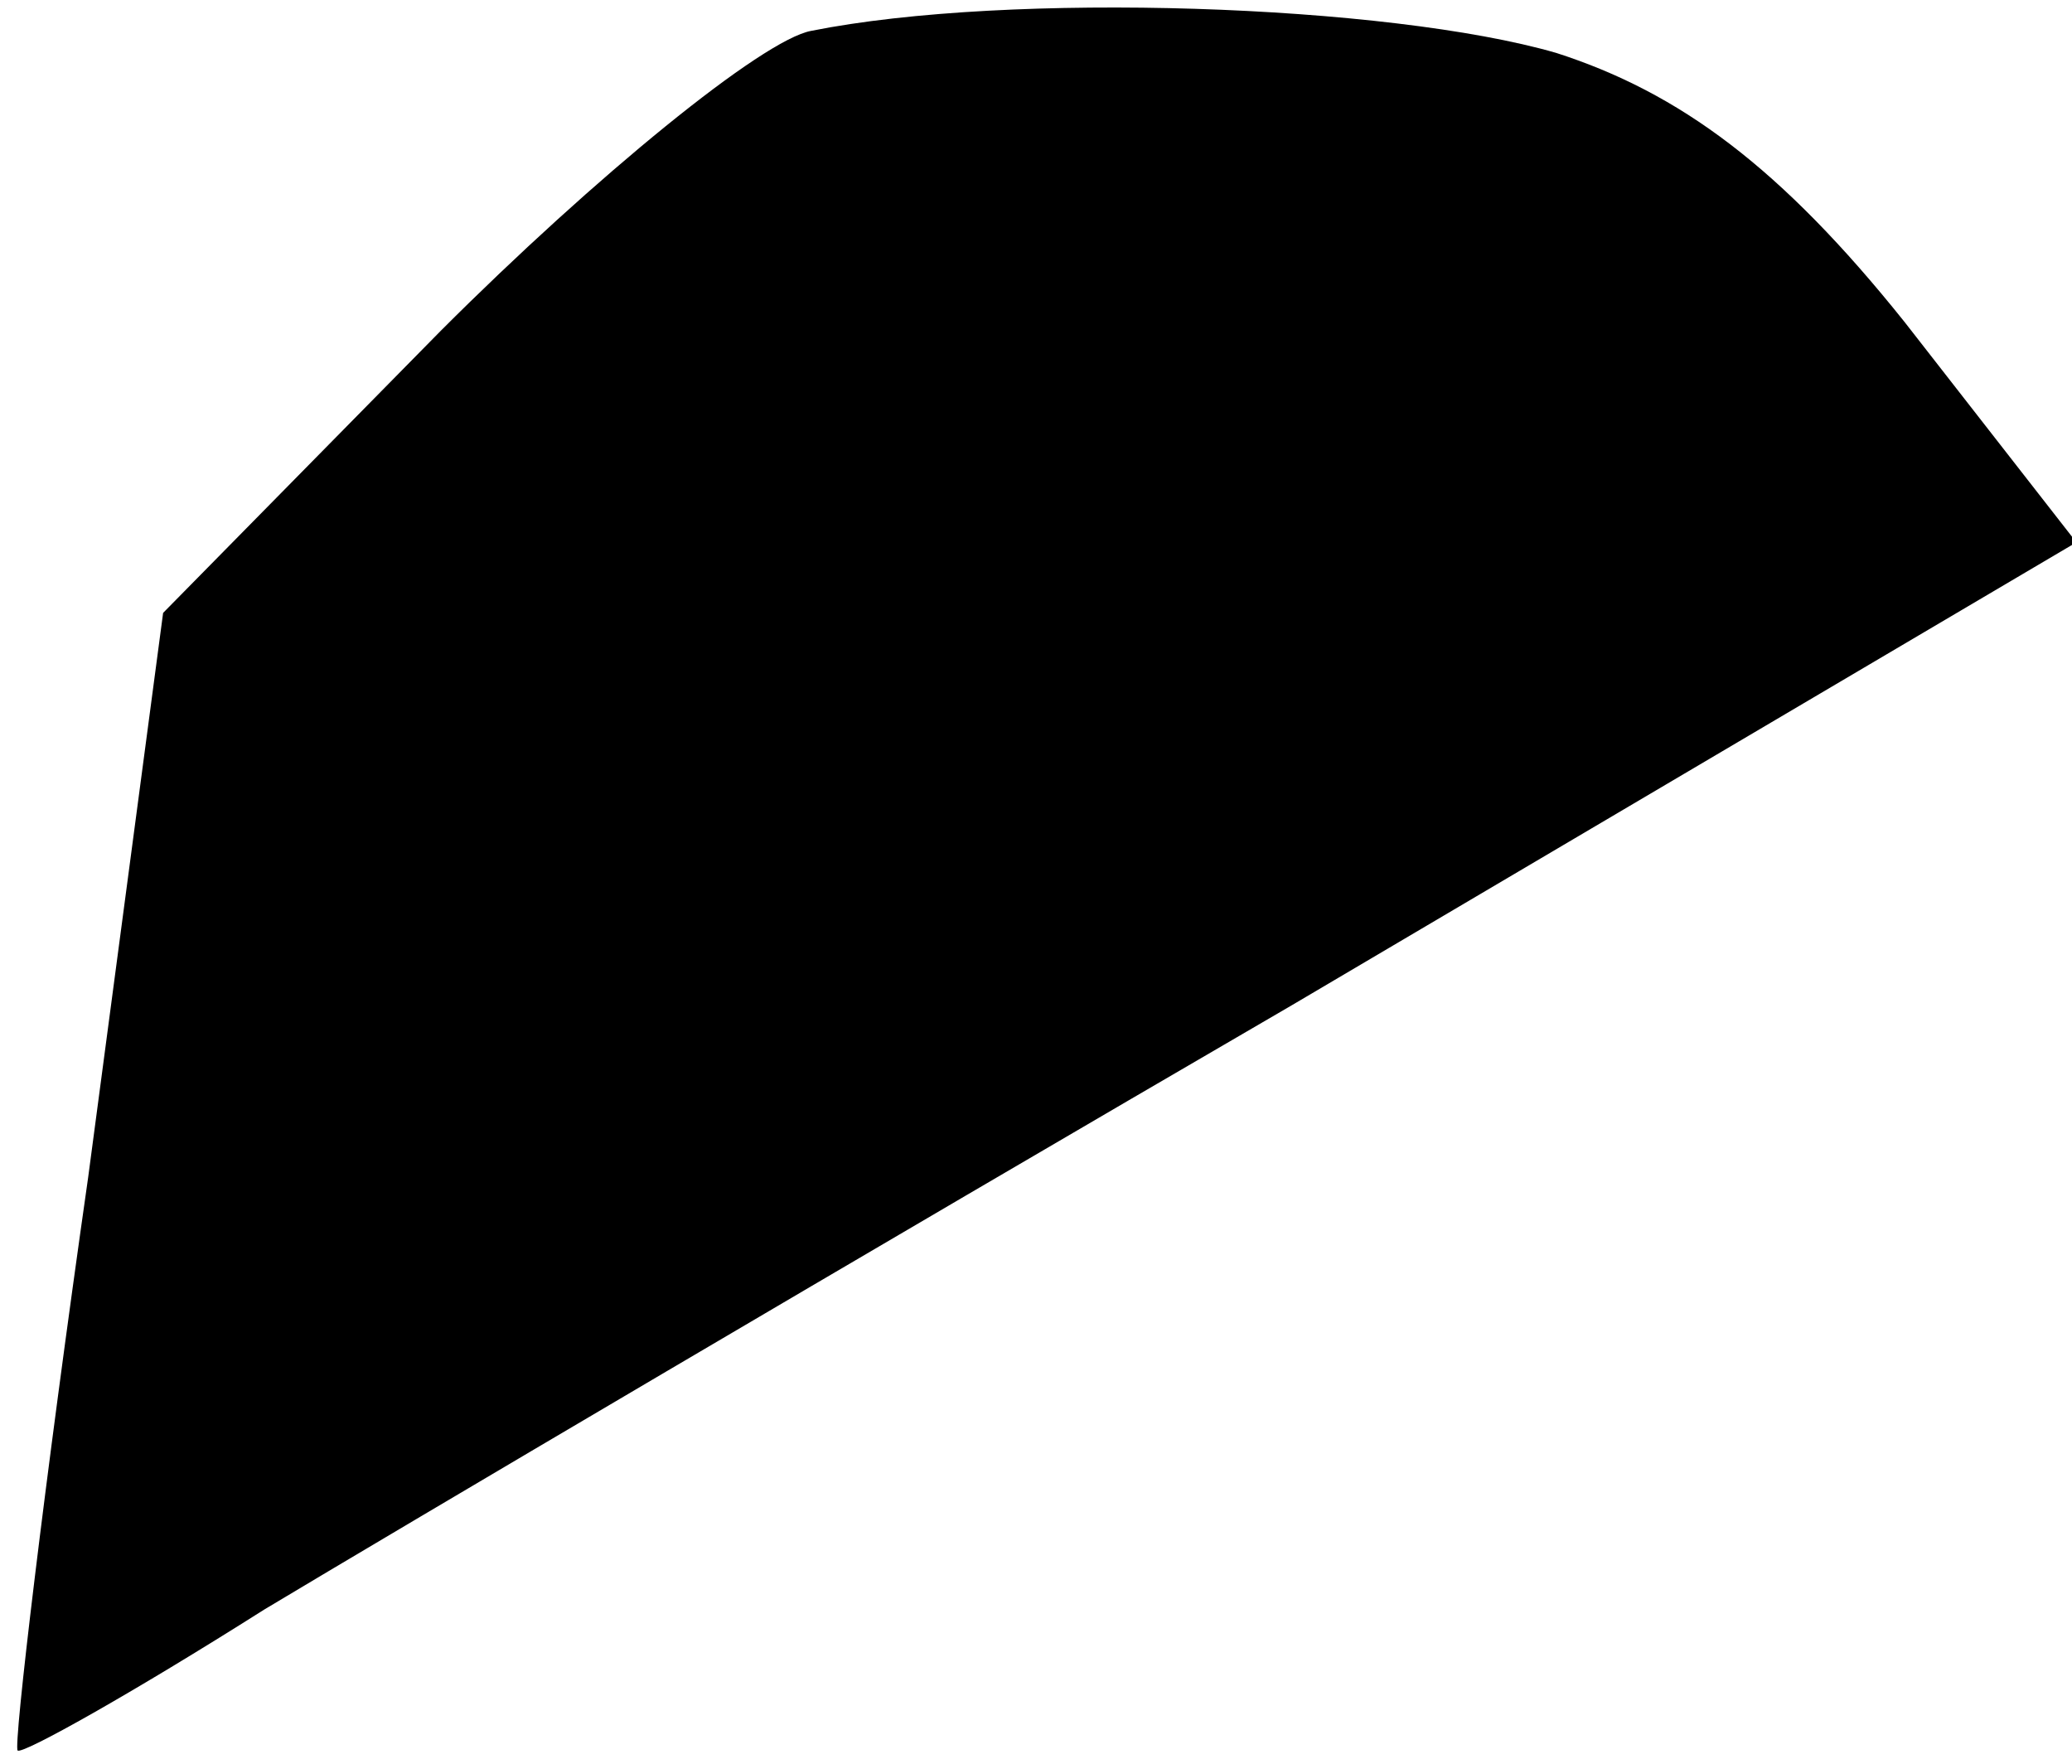 <?xml version="1.0" standalone="no"?>
<!DOCTYPE svg PUBLIC "-//W3C//DTD SVG 20010904//EN"
 "http://www.w3.org/TR/2001/REC-SVG-20010904/DTD/svg10.dtd">
<svg version="1.0" xmlns="http://www.w3.org/2000/svg"
 width="47pt" height="40pt" viewBox="0 0 47 40"
 preserveAspectRatio="xMidYMid meet">
<g transform="translate(0,40) scale(0.1,-0.1)"
fill="#000000" stroke="none">
<path fill="#000000" stroke="none" d="M184 393 c-11 -2 -49 -33 -84 -68 l-63
-64 -17 -128 c-10 -70 -17 -129 -16 -130 1 -1 26 13 56 32 30 18 135 80 233
137 l178 105 -39 50 c-28 35 -51 52 -79 61 -38 11 -124 14 -169 5z"/>
</g>
</svg>
